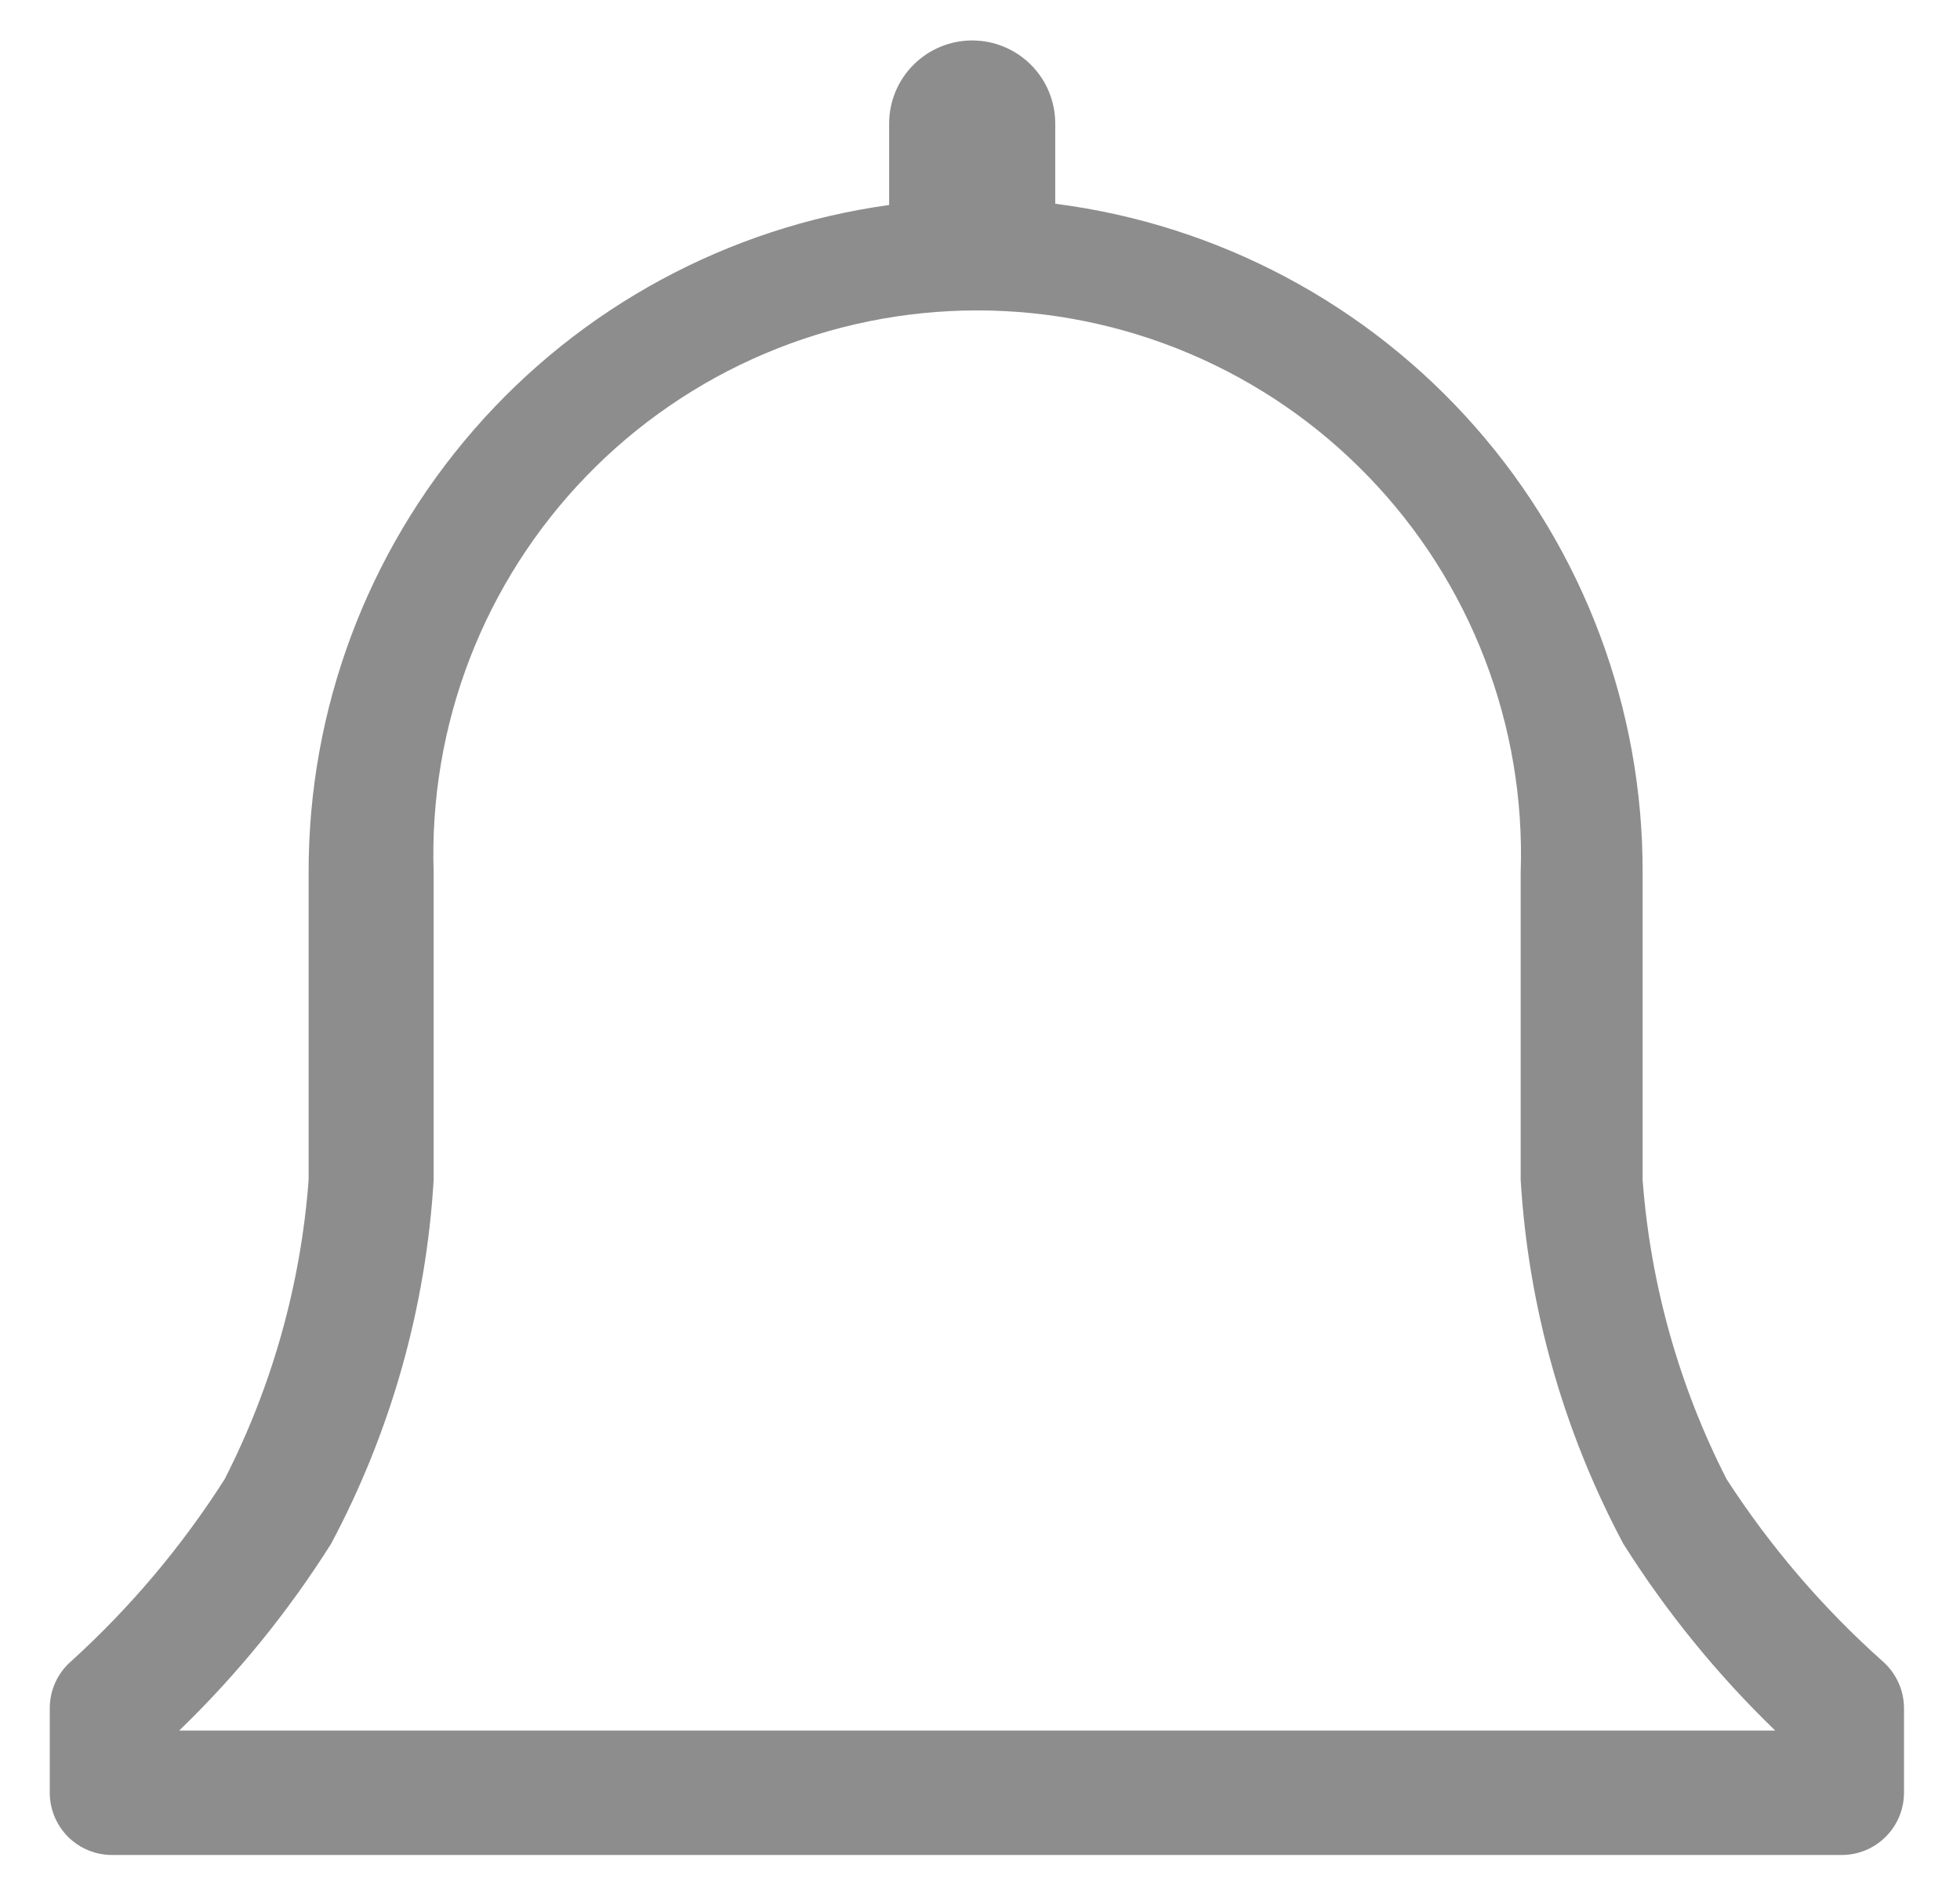 <svg width="28" height="27" viewBox="0 0 28 27" fill="none" xmlns="http://www.w3.org/2000/svg">
<path d="M26.898 23.738C26.04 22.974 25.29 22.098 24.666 21.134C23.986 19.803 23.578 18.349 23.466 16.858V12.467C23.472 10.125 22.623 7.862 21.078 6.103C19.533 4.343 17.398 3.208 15.075 2.911V1.765C15.075 1.45 14.95 1.148 14.728 0.926C14.505 0.703 14.203 0.578 13.889 0.578C13.574 0.578 13.272 0.703 13.05 0.926C12.827 1.148 12.702 1.45 12.702 1.765V2.929C10.4 3.247 8.291 4.389 6.767 6.143C5.242 7.896 4.404 10.143 4.409 12.467V16.858C4.297 18.349 3.889 19.803 3.209 21.134C2.596 22.096 1.858 22.972 1.013 23.738C0.918 23.821 0.842 23.924 0.79 24.039C0.738 24.154 0.711 24.279 0.711 24.405V25.614C0.711 25.849 0.805 26.076 0.971 26.242C1.138 26.409 1.364 26.503 1.6 26.503H26.311C26.547 26.503 26.773 26.409 26.939 26.242C27.106 26.076 27.2 25.849 27.2 25.614V24.405C27.2 24.279 27.173 24.154 27.12 24.039C27.068 23.924 26.992 23.821 26.898 23.738ZM2.56 24.725C3.387 23.926 4.115 23.031 4.729 22.058C5.586 20.451 6.086 18.677 6.195 16.858V12.467C6.16 11.425 6.335 10.387 6.709 9.414C7.084 8.441 7.65 7.554 8.374 6.805C9.099 6.055 9.967 5.459 10.926 5.052C11.886 4.645 12.918 4.435 13.96 4.435C15.002 4.435 16.034 4.645 16.993 5.052C17.953 5.459 18.821 6.055 19.545 6.805C20.27 7.554 20.836 8.441 21.21 9.414C21.585 10.387 21.759 11.425 21.724 12.467V16.858C21.833 18.677 22.334 20.451 23.191 22.058C23.805 23.031 24.533 23.926 25.36 24.725H2.56Z" fill="#8D8D8D"/>
</svg>
